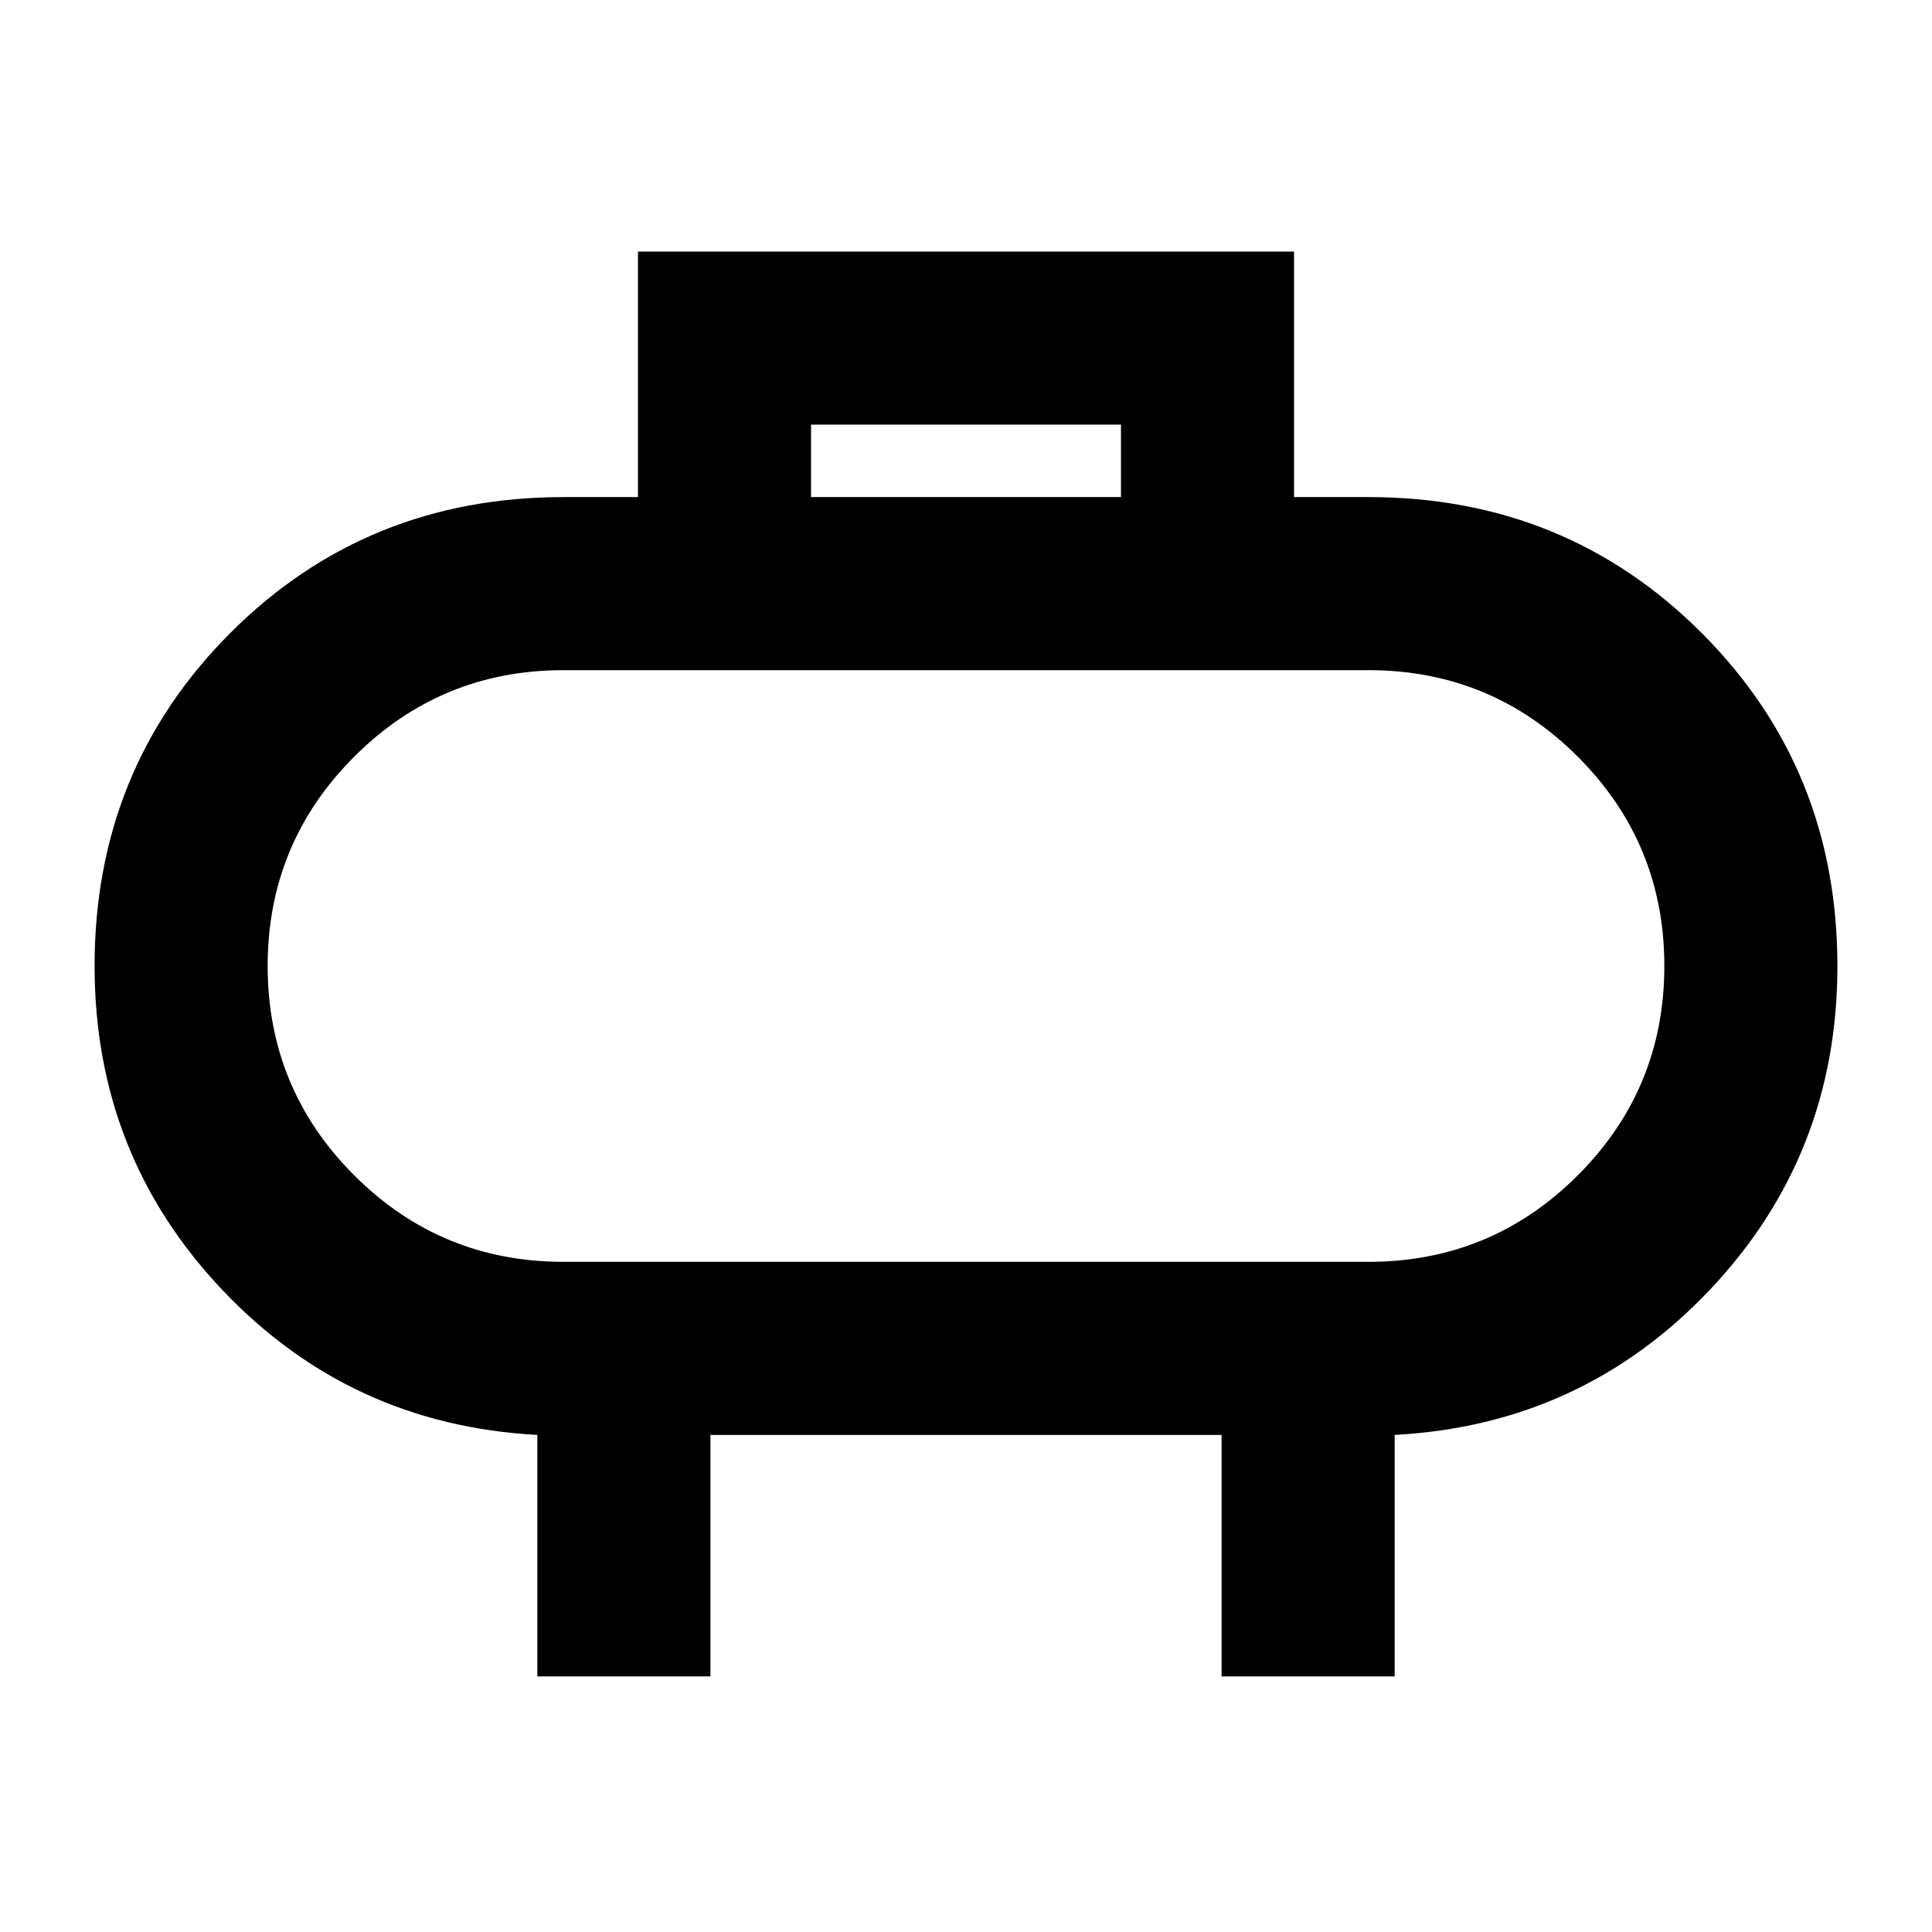 <svg xmlns="http://www.w3.org/2000/svg" height="24" width="24"><path d="M10.075 6.175h3.85v-.9h-3.85Zm-3.4 14.65v-3q-2.325-.125-3.912-1.8Q1.175 14.35 1.175 12q0-2.45 1.687-4.138Q4.55 6.175 7 6.175h.925v-3.05h8.15v3.05H17q2.45 0 4.138 1.687Q22.825 9.55 22.825 12q0 2.35-1.587 4.025-1.588 1.675-3.913 1.8v3h-2.15v-3h-6.35v3ZM7 15.675h10q1.525 0 2.6-1.075 1.075-1.075 1.075-2.6 0-1.525-1.075-2.6-1.075-1.075-2.6-1.075H7q-1.525 0-2.6 1.075-1.075 1.075-1.075 2.6 0 1.525 1.075 2.6 1.075 1.075 2.6 1.075ZM12 12Z"/></svg>